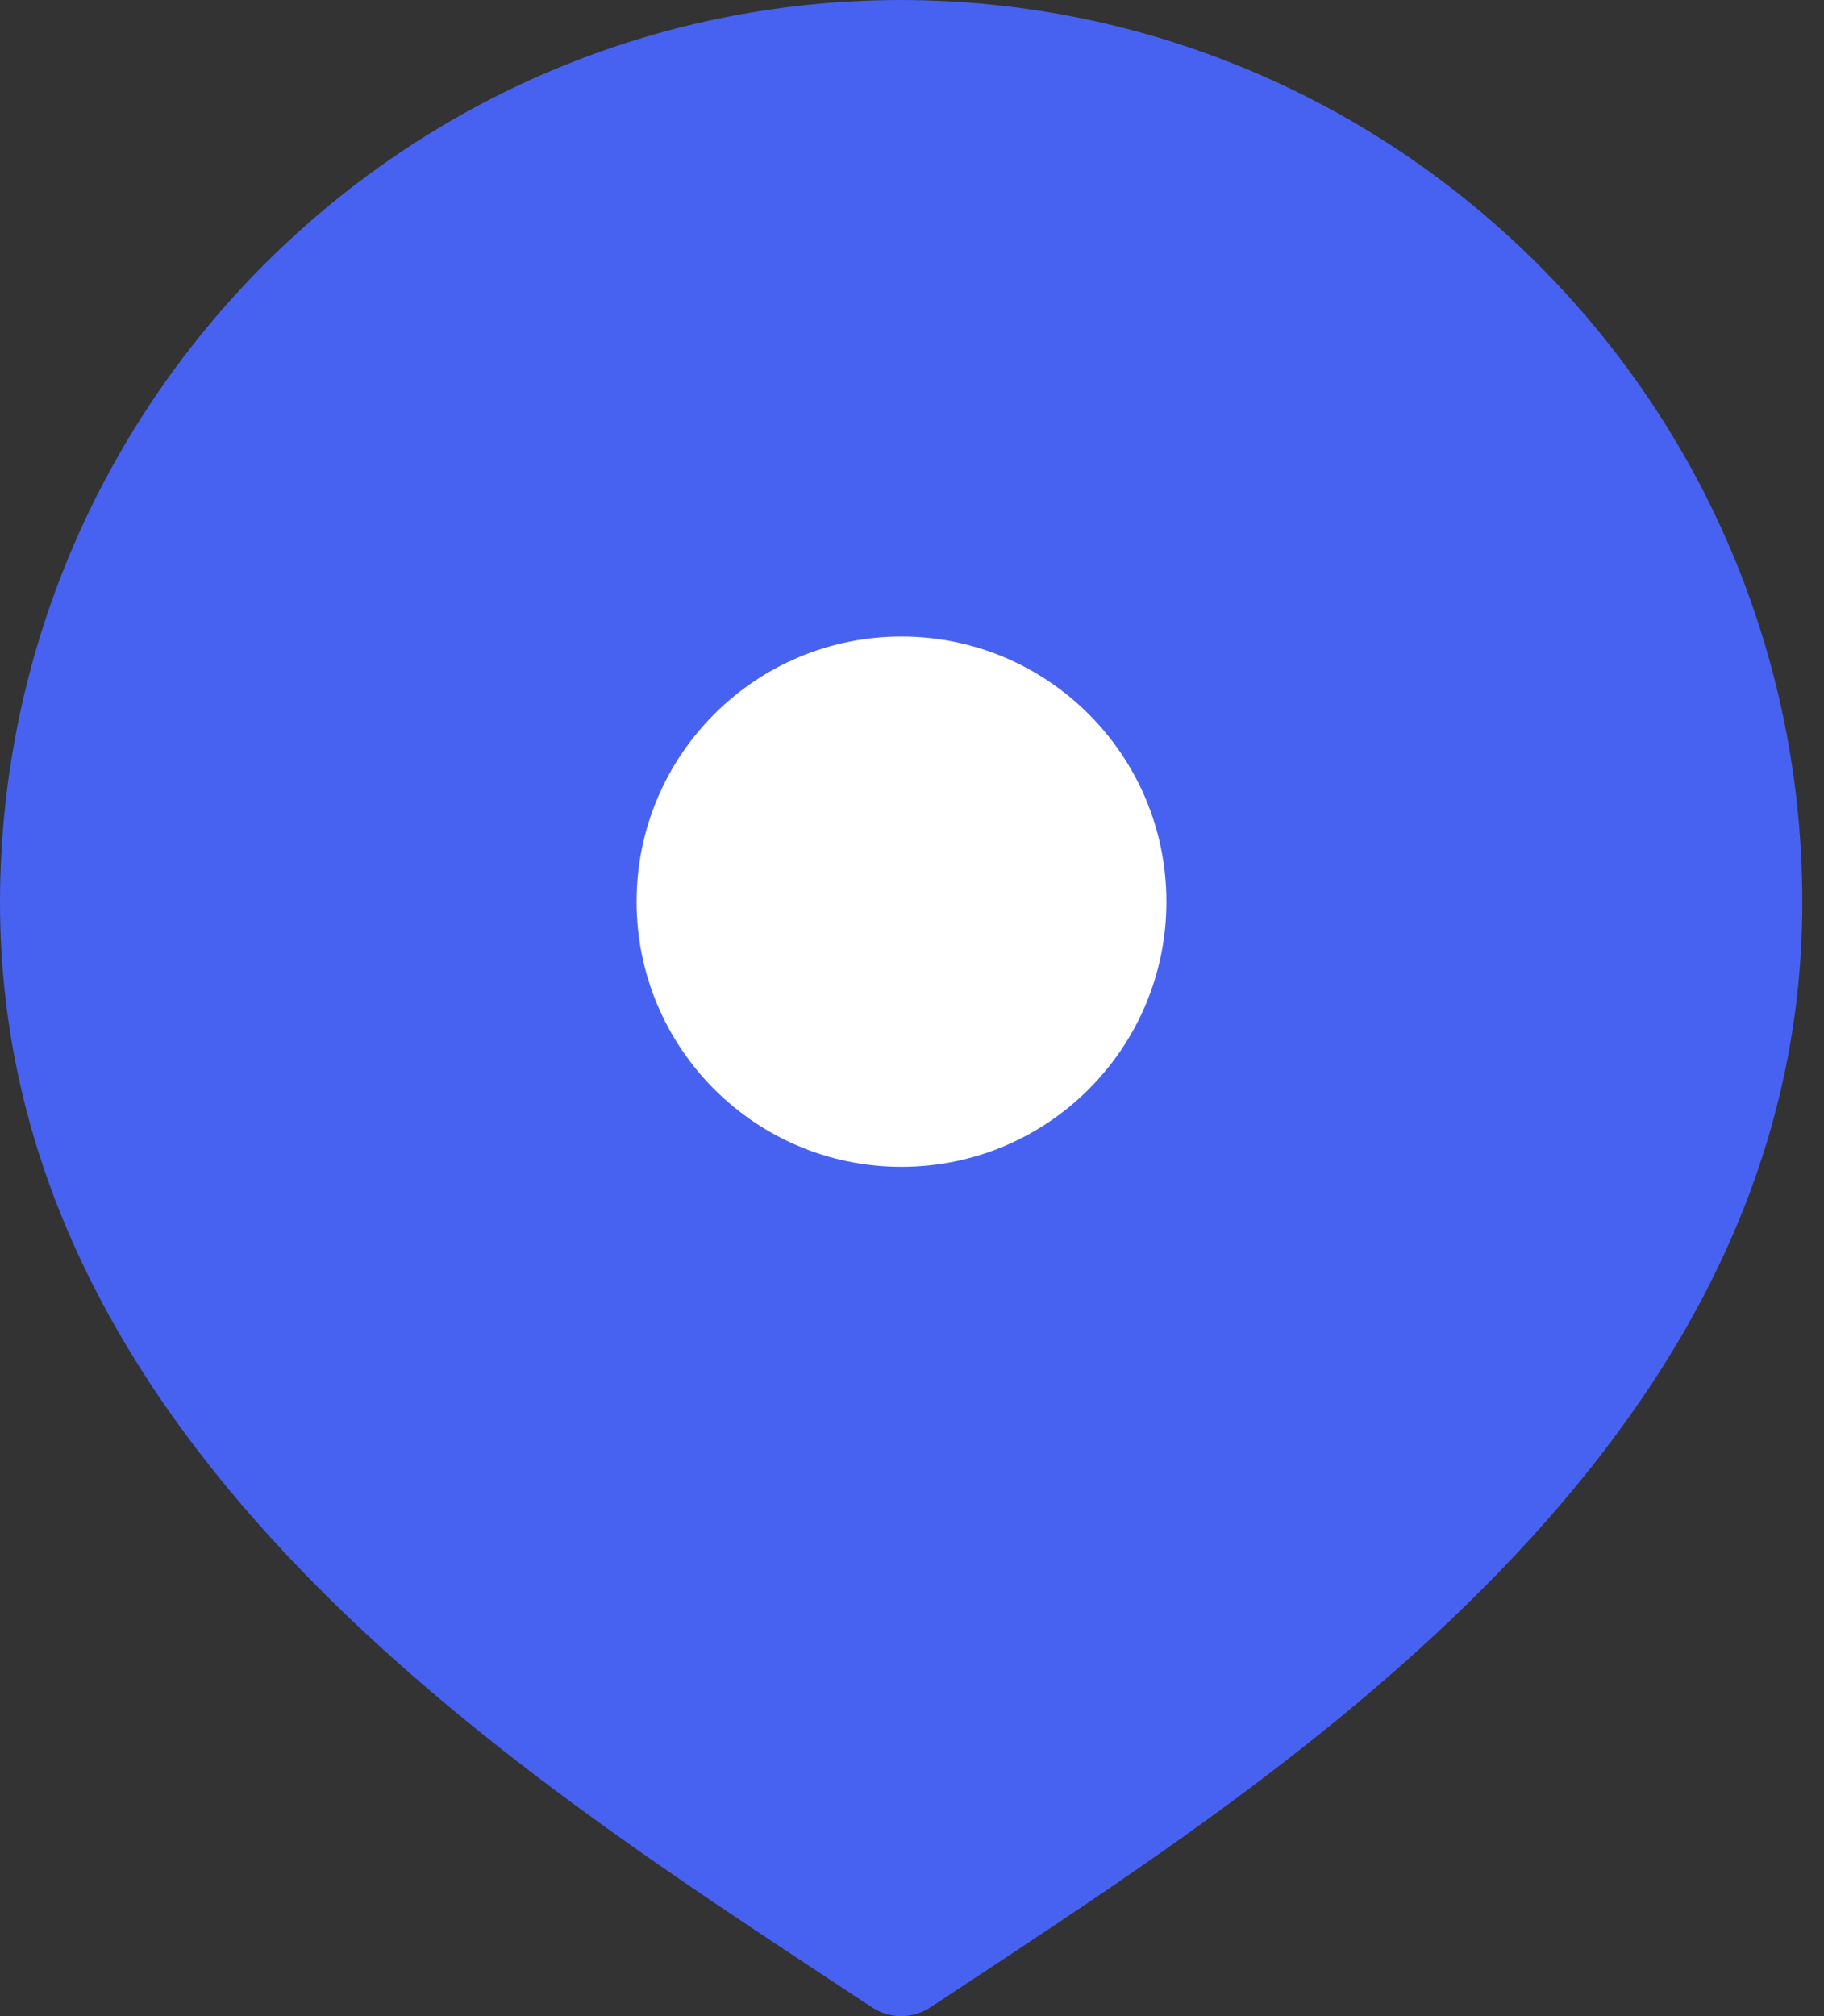 <svg width="19" height="21" viewBox="0 0 19 21" fill="none" xmlns="http://www.w3.org/2000/svg">
<rect x="0" y="0" width="19" height="21" fill="#333333" stroke="none"/>
<path d="M9.39 0C4.206 0 0.006 4.21 0 9.398C0 14.909 5.113 18.288 8.496 20.522L9.082 20.908C9.268 21.031 9.506 21.031 9.693 20.908L10.278 20.522C13.661 18.288 18.774 14.902 18.774 9.398C18.774 4.21 14.568 0.006 9.384 0H9.39Z" fill="#4762F0"/>
<path d="M9.39 12.154C10.914 12.154 12.15 10.917 12.15 9.392C12.15 7.867 10.914 6.63 9.39 6.63C7.867 6.63 6.631 7.867 6.631 9.392C6.631 10.917 7.867 12.154 9.39 12.154Z" fill="white"/>
</svg>
